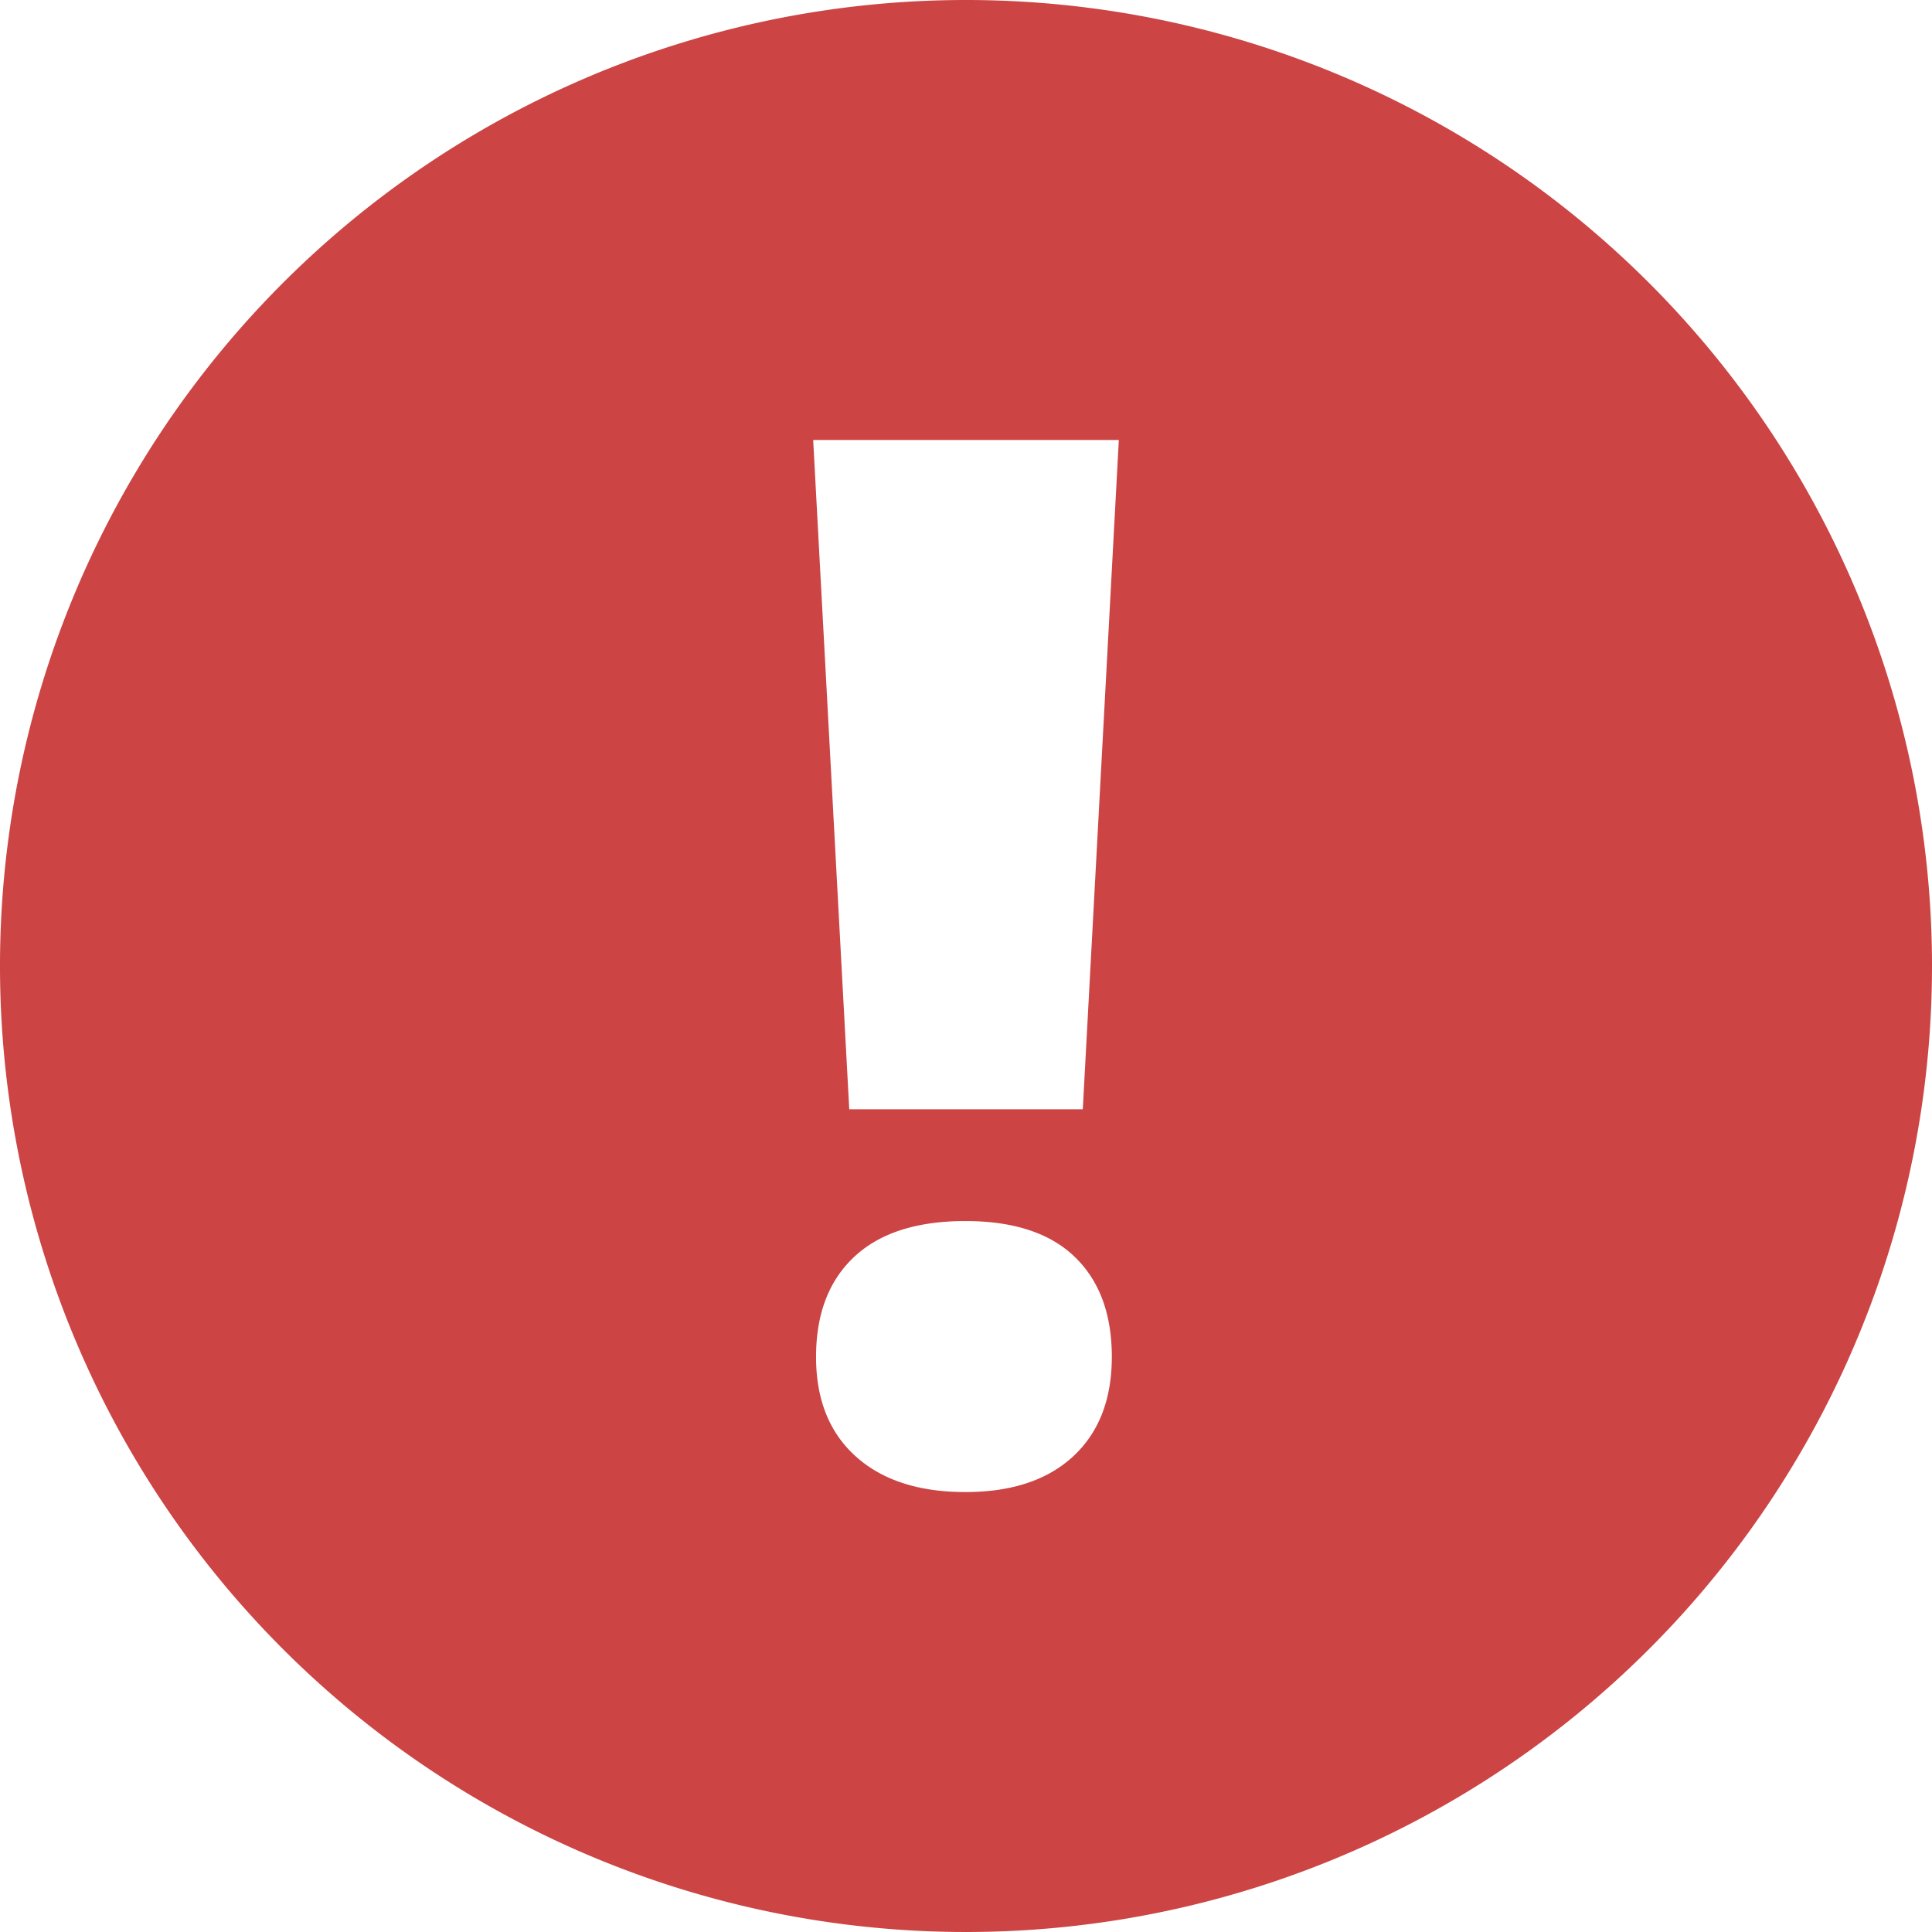 <svg xmlns="http://www.w3.org/2000/svg" width="200" height="200" viewBox="0 0 200 200">
  <defs>
    <style>
      .cls-1 {
        fill: #c44;
        fill-rule: evenodd;
      }
    </style>
  </defs>
  <path id="error.svg" class="cls-1" d="M591,490A100,100,0,1,0,691,590,100,100,0,0,0,591,490Zm11.1,150.757q-3.992,3.7-11.169,3.7-7.251,0-11.353-3.7t-4.1-10.291q0-6.664,3.955-10.363t11.5-3.7q7.47,0,11.316,3.7t3.847,10.363Q606.089,637.059,602.1,640.757Zm0.991-35.925H578.914l-3.735-69.287h31.642Z" transform="translate(-491 -490)"/>
</svg>
